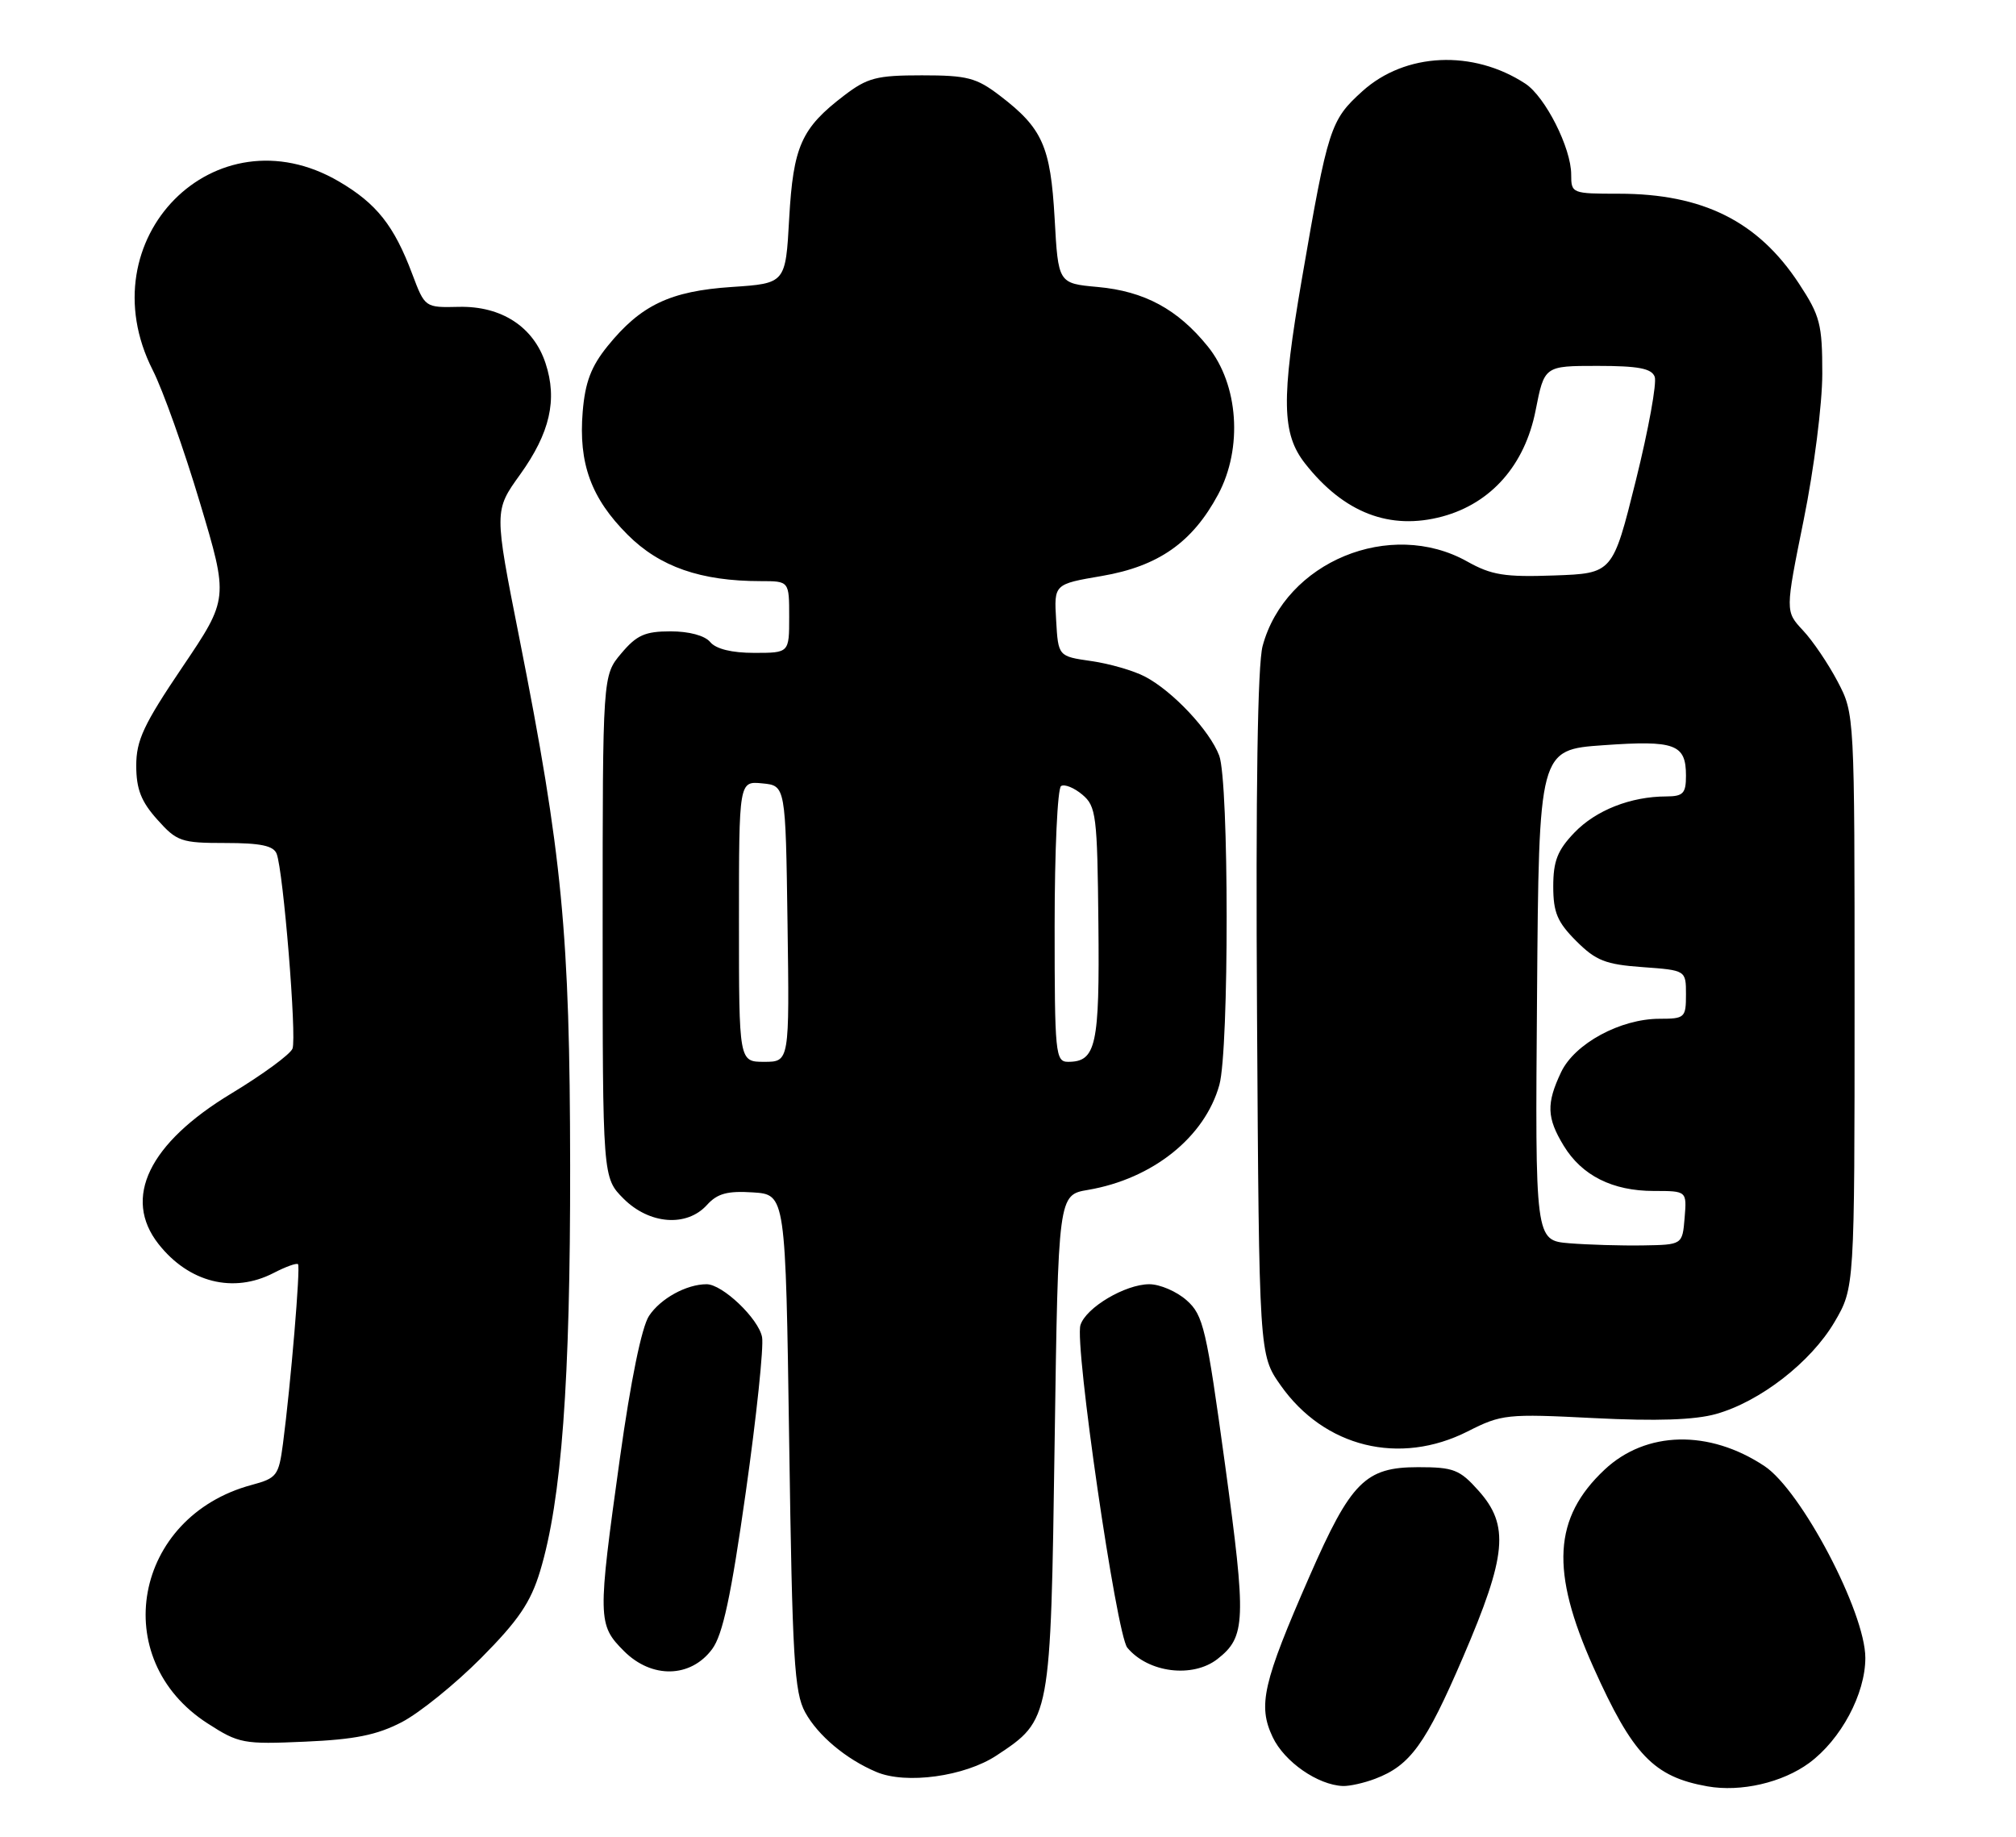 <?xml version="1.0" encoding="UTF-8" standalone="no"?>
<!DOCTYPE svg PUBLIC "-//W3C//DTD SVG 1.1//EN" "http://www.w3.org/Graphics/SVG/1.1/DTD/svg11.dtd" >
<svg xmlns="http://www.w3.org/2000/svg" xmlns:xlink="http://www.w3.org/1999/xlink" version="1.1" viewBox="0 0 281 256">
 <g >
 <path fill="currentColor"
d=" M 252.17 245.73 C 256.60 242.46 260.00 236.11 260.00 231.08 C 260.00 224.72 251.06 207.73 245.93 204.34 C 238.22 199.23 229.43 199.43 223.66 204.84 C 216.51 211.55 216.08 218.96 222.09 232.37 C 227.58 244.62 230.50 247.66 238.00 248.99 C 242.65 249.81 248.44 248.47 252.17 245.73 Z  M 191.68 247.93 C 196.57 246.08 198.72 243.10 203.93 230.97 C 210.03 216.77 210.41 212.61 206.08 207.77 C 203.46 204.83 202.61 204.50 197.66 204.50 C 190.31 204.50 188.30 206.52 182.53 219.70 C 176.02 234.57 175.30 237.71 177.39 242.12 C 179.02 245.57 183.68 248.80 187.18 248.94 C 188.11 248.97 190.14 248.52 191.68 247.93 Z  M 138.91 244.68 C 146.46 239.68 146.44 239.79 147.00 201.03 C 147.50 166.55 147.50 166.55 151.66 165.85 C 160.67 164.31 167.93 158.50 169.96 151.22 C 171.33 146.28 171.31 108.96 169.94 105.32 C 168.62 101.83 163.46 96.33 159.60 94.31 C 158.00 93.47 154.63 92.50 152.10 92.14 C 147.50 91.48 147.50 91.48 147.21 86.45 C 146.91 81.42 146.91 81.42 153.59 80.28 C 161.47 78.93 166.21 75.60 169.79 68.92 C 173.25 62.46 172.63 53.58 168.35 48.29 C 164.16 43.10 159.51 40.59 153.00 40.00 C 147.50 39.50 147.50 39.50 147.00 30.45 C 146.43 20.38 145.31 17.87 139.35 13.32 C 136.09 10.83 134.81 10.50 128.50 10.50 C 122.19 10.50 120.91 10.83 117.65 13.32 C 111.69 17.87 110.57 20.38 110.00 30.45 C 109.50 39.50 109.50 39.50 102.00 40.00 C 93.41 40.57 89.31 42.53 84.69 48.24 C 82.39 51.08 81.56 53.28 81.22 57.38 C 80.62 64.59 82.39 69.45 87.49 74.54 C 91.96 79.01 97.68 81.00 106.05 81.00 C 110.00 81.00 110.00 81.00 110.00 86.00 C 110.00 91.00 110.00 91.00 105.12 91.00 C 102.01 91.00 99.80 90.46 99.00 89.50 C 98.25 88.59 96.06 88.00 93.47 88.00 C 89.91 88.00 88.74 88.52 86.59 91.08 C 84.00 94.15 84.00 94.15 84.00 129.15 C 84.00 164.15 84.00 164.15 86.92 167.08 C 90.52 170.67 95.73 171.06 98.54 167.95 C 99.99 166.35 101.39 165.97 104.95 166.20 C 109.50 166.50 109.50 166.50 110.00 201.00 C 110.44 231.25 110.71 235.89 112.23 238.67 C 114.01 241.91 117.93 245.20 122.15 246.98 C 126.28 248.74 134.48 247.61 138.91 244.68 Z  M 56.00 240.04 C 58.48 238.75 63.45 234.73 67.06 231.10 C 72.26 225.86 73.96 223.36 75.28 219.00 C 78.28 209.07 79.50 192.61 79.47 162.50 C 79.43 130.12 78.38 119.18 72.37 88.84 C 68.87 71.18 68.87 71.18 72.49 66.15 C 76.66 60.34 77.72 55.71 76.04 50.63 C 74.37 45.55 69.90 42.64 63.97 42.77 C 59.23 42.88 59.23 42.88 57.46 38.19 C 54.93 31.45 52.49 28.37 47.25 25.30 C 29.98 15.18 12.04 33.33 21.28 51.57 C 22.70 54.36 25.66 62.67 27.86 70.04 C 31.87 83.43 31.87 83.43 25.43 92.97 C 20.02 100.98 18.99 103.18 18.99 106.73 C 19.00 110.00 19.67 111.72 21.92 114.23 C 24.65 117.29 25.25 117.50 31.41 117.50 C 36.32 117.50 38.13 117.88 38.56 119.00 C 39.49 121.38 41.38 144.58 40.77 146.16 C 40.47 146.95 36.62 149.77 32.22 152.43 C 20.75 159.36 17.06 166.99 22.09 173.39 C 26.32 178.77 32.53 180.33 38.14 177.43 C 39.82 176.56 41.34 176.01 41.54 176.21 C 41.90 176.57 40.53 192.92 39.44 201.24 C 38.85 205.69 38.59 206.03 35.06 206.98 C 18.62 211.41 14.96 231.22 28.93 240.21 C 33.29 243.02 33.92 243.14 42.50 242.76 C 49.44 242.46 52.53 241.84 56.00 240.04 Z  M 99.26 229.86 C 100.74 227.87 101.90 222.48 103.95 207.99 C 105.45 197.41 106.47 187.68 106.22 186.37 C 105.73 183.79 100.70 179.00 98.49 179.00 C 95.68 179.00 92.05 181.00 90.46 183.42 C 89.44 184.97 87.91 192.46 86.41 203.21 C 83.28 225.65 83.30 226.46 86.98 230.14 C 90.85 234.01 96.27 233.89 99.26 229.86 Z  M 169.71 231.23 C 173.65 228.14 173.73 225.92 170.76 204.19 C 168.15 185.13 167.73 183.32 165.41 181.25 C 164.02 180.01 161.68 179.00 160.19 179.00 C 156.84 179.01 151.37 182.25 150.60 184.69 C 149.74 187.40 155.62 227.83 157.13 229.66 C 160.04 233.16 166.25 233.94 169.71 231.23 Z  M 204.58 199.51 C 209.30 197.12 210.01 197.04 222.18 197.66 C 230.89 198.10 236.21 197.92 239.18 197.09 C 245.32 195.37 252.40 189.87 255.69 184.29 C 258.50 179.50 258.50 179.50 258.50 139.50 C 258.50 99.50 258.50 99.50 256.14 95.00 C 254.84 92.53 252.67 89.31 251.30 87.86 C 248.83 85.21 248.83 85.21 251.41 72.45 C 252.85 65.36 254.00 56.30 254.00 52.08 C 254.00 45.18 253.70 44.02 250.75 39.53 C 245.05 30.84 237.34 27.00 225.63 27.00 C 219.10 27.00 219.00 26.96 219.00 24.32 C 219.00 20.63 215.39 13.49 212.61 11.66 C 205.32 6.89 195.86 7.32 189.89 12.72 C 185.43 16.75 185.10 17.77 181.45 38.95 C 178.57 55.68 178.65 60.47 181.92 64.62 C 187.32 71.49 193.73 73.96 201.05 71.99 C 207.85 70.15 212.54 64.82 214.04 57.21 C 215.26 51.00 215.26 51.00 222.66 51.00 C 228.35 51.00 230.20 51.35 230.64 52.51 C 230.96 53.35 229.78 59.86 228.01 66.98 C 224.79 79.92 224.79 79.92 216.64 80.21 C 209.73 80.46 207.89 80.16 204.50 78.26 C 193.78 72.26 179.15 78.31 175.99 90.04 C 175.29 92.64 175.02 110.15 175.21 141.41 C 175.50 188.83 175.50 188.83 178.50 193.09 C 184.59 201.74 195.08 204.32 204.58 199.51 Z  M 103.00 128.44 C 103.00 108.87 103.00 108.87 106.25 109.19 C 109.50 109.50 109.50 109.50 109.77 128.75 C 110.04 148.00 110.04 148.00 106.52 148.00 C 103.00 148.00 103.00 148.00 103.00 128.44 Z  M 147.00 129.06 C 147.00 118.64 147.40 109.87 147.90 109.56 C 148.39 109.26 149.72 109.80 150.86 110.76 C 152.79 112.38 152.95 113.65 153.10 128.73 C 153.28 145.74 152.78 148.00 148.88 148.00 C 147.11 148.00 147.00 146.92 147.00 129.06 Z  M 218.74 173.29 C 213.97 172.89 213.97 172.89 214.24 138.69 C 214.50 104.50 214.50 104.50 223.50 103.87 C 233.49 103.16 235.00 103.72 235.00 108.12 C 235.00 110.59 234.61 111.00 232.25 111.01 C 227.30 111.02 222.44 112.93 219.44 116.06 C 217.09 118.51 216.50 120.02 216.50 123.55 C 216.50 127.18 217.07 128.53 219.70 131.16 C 222.44 133.90 223.78 134.43 228.95 134.80 C 235.00 135.24 235.00 135.24 235.00 138.62 C 235.00 141.85 234.83 142.00 231.32 142.00 C 225.86 142.00 219.48 145.46 217.59 149.45 C 215.52 153.82 215.59 155.81 217.96 159.70 C 220.49 163.86 224.77 166.00 230.51 166.00 C 235.12 166.00 235.12 166.00 234.81 169.75 C 234.50 173.50 234.50 173.50 229.00 173.59 C 225.97 173.64 221.36 173.50 218.74 173.29 Z "/>
</g>
</svg>